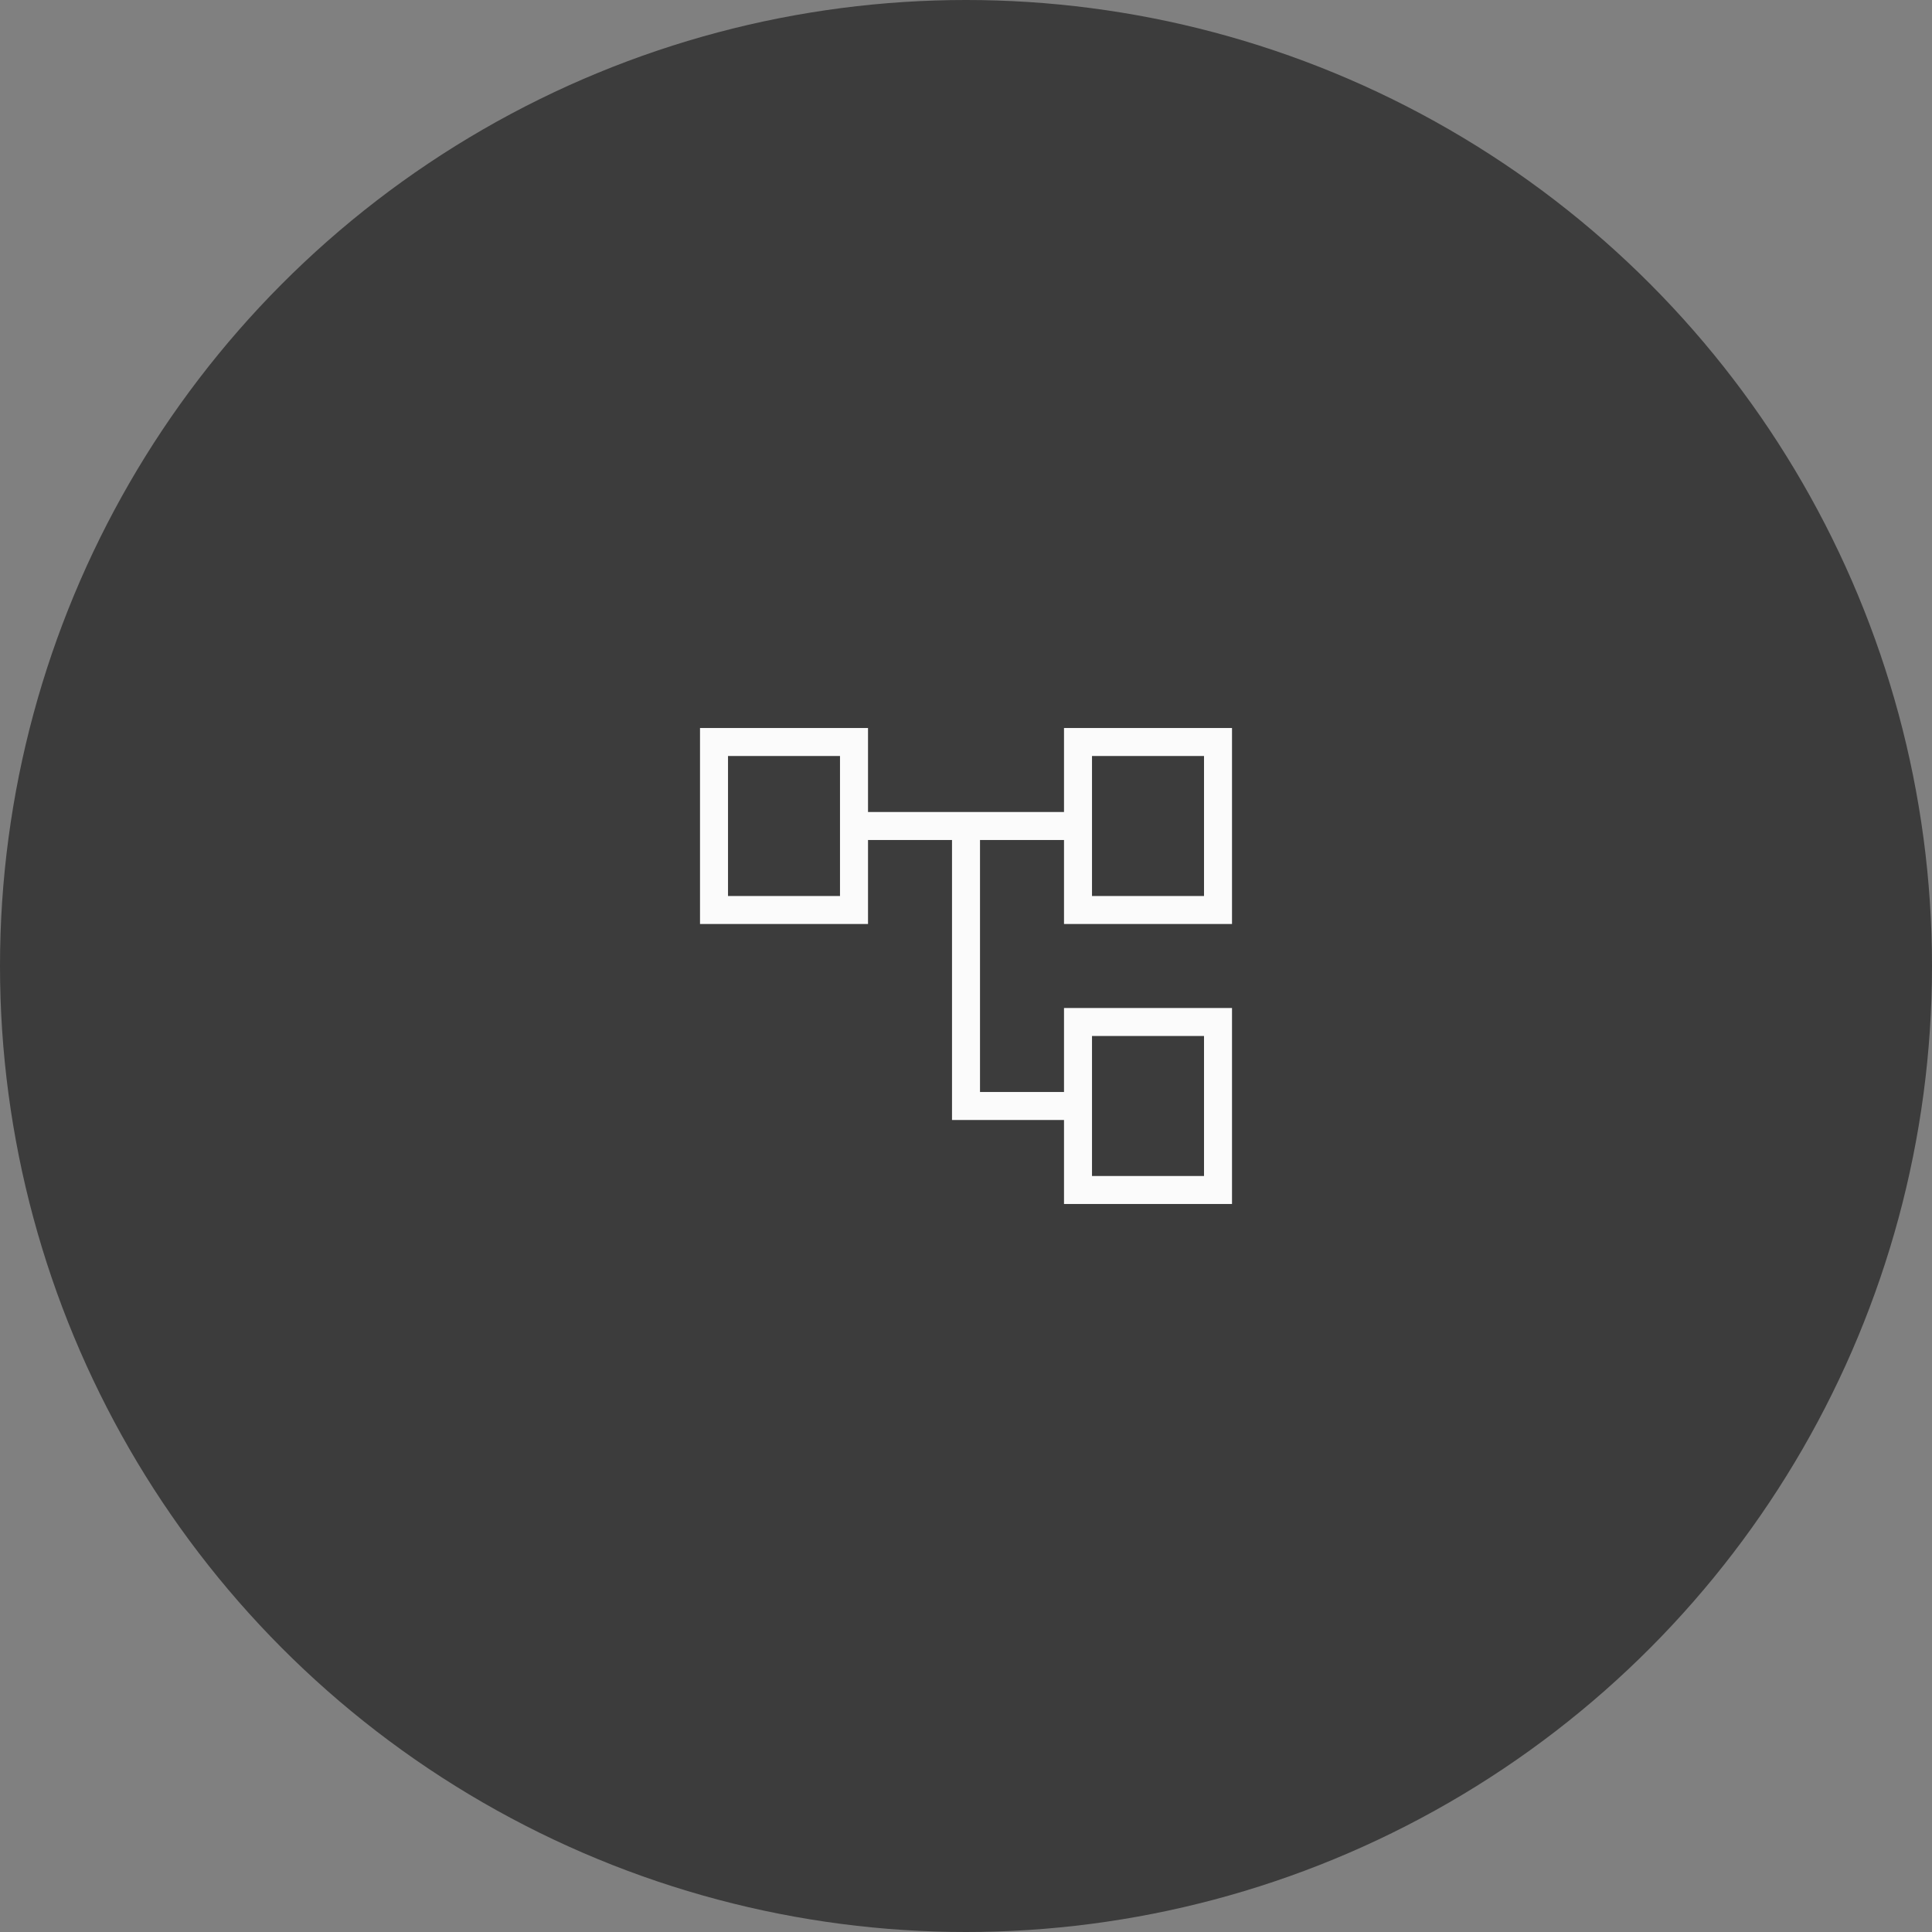 <svg width="92" height="92" viewBox="0 0 92 92" fill="none" xmlns="http://www.w3.org/2000/svg">
<rect x="0" y="0" width="92" height="92" fill="#808080" stroke="none"/>
<circle cx="46" cy="46" r="46" fill="#3C3C3C"/>
<mask id="mask0_189_1937" style="mask-type:alpha" maskUnits="userSpaceOnUse" x="30" y="30" width="32" height="32">
<rect x="30" y="30" width="32" height="32" fill="#D9D9D9"/>
</mask>
<g mask="url(#mask0_189_1937)">
<path d="M50.667 57.333V53.333H45.334V40H41.334V44H33.334V34.667H41.334V38.667H50.667V34.667H58.667V44H50.667V40H46.667V52H50.667V48H58.667V57.333H50.667ZM52 42.667H57.334V36H52V42.667ZM52 56H57.334V49.333H52V56ZM34.667 42.667H40V36H34.667V42.667Z" fill="white" fill-opacity="0.98"/>
</g>
</svg>
